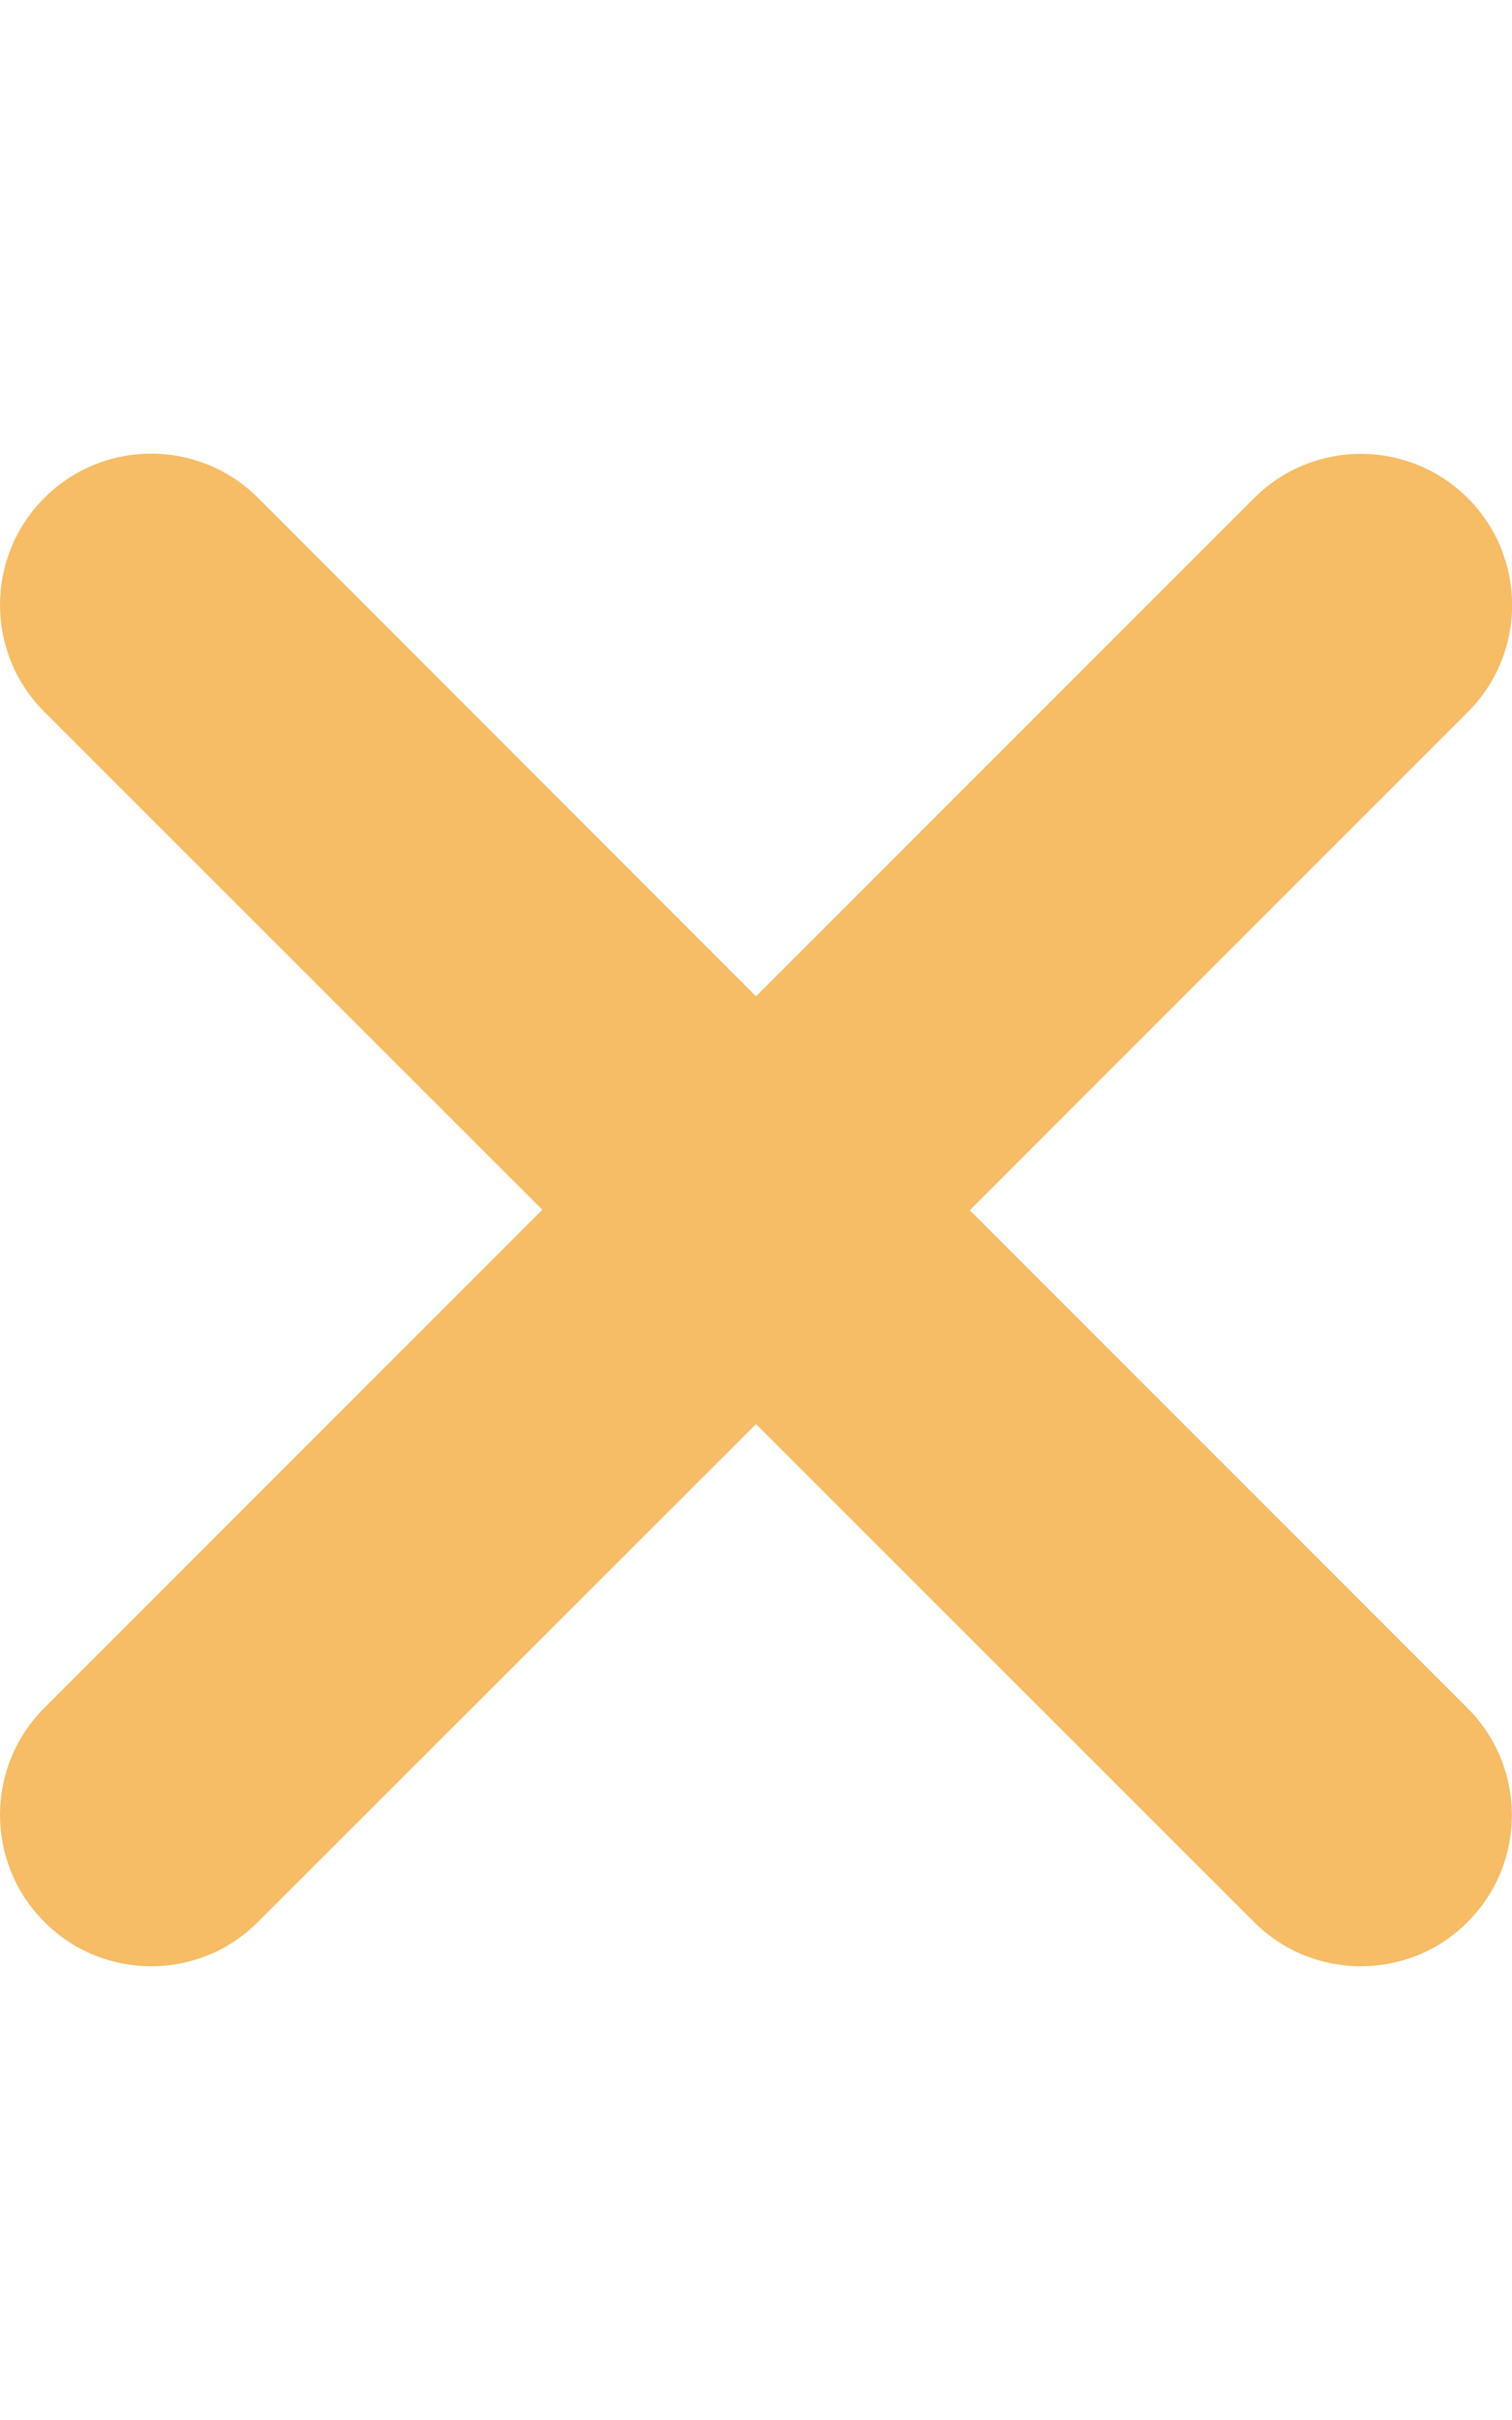 <svg width="320" height="512" xmlns="http://www.w3.org/2000/svg">
 <!--! Font Awesome Pro 6.1.0 by @fontawesome - https://fontawesome.com License - https://fontawesome.com/license (Commercial License) Copyright 2022 Fonticons, Inc. -->

 <g>
  <title>Layer 1</title>
  <path fill="#f6bc66" d="m310.6,361.4c12.5,12.5 12.5,32.75 0,45.25c-6.2,6.25 -14.4,9.35 -22.6,9.35s-16.38,-3.125 -22.62,-9.375l-105.38,-105.325l-105.37,105.3c-6.25,6.3 -14.44,9.4 -22.63,9.4s-16.37,-3.1 -22.625,-9.4c-12.5,-12.5 -12.5,-32.75 0,-45.25l105.4,-105.4l-105.4,-105.35c-12.5,-12.5 -12.5,-32.75 0,-45.25s32.75,-12.5 45.25,0l105.375,105.45l105.4,-105.4c12.5,-12.5 32.75,-12.5 45.25,0s12.5,32.75 0,45.25l-105.4,105.4l105.35,105.35z" id="svg_1"/>
 </g>
</svg>